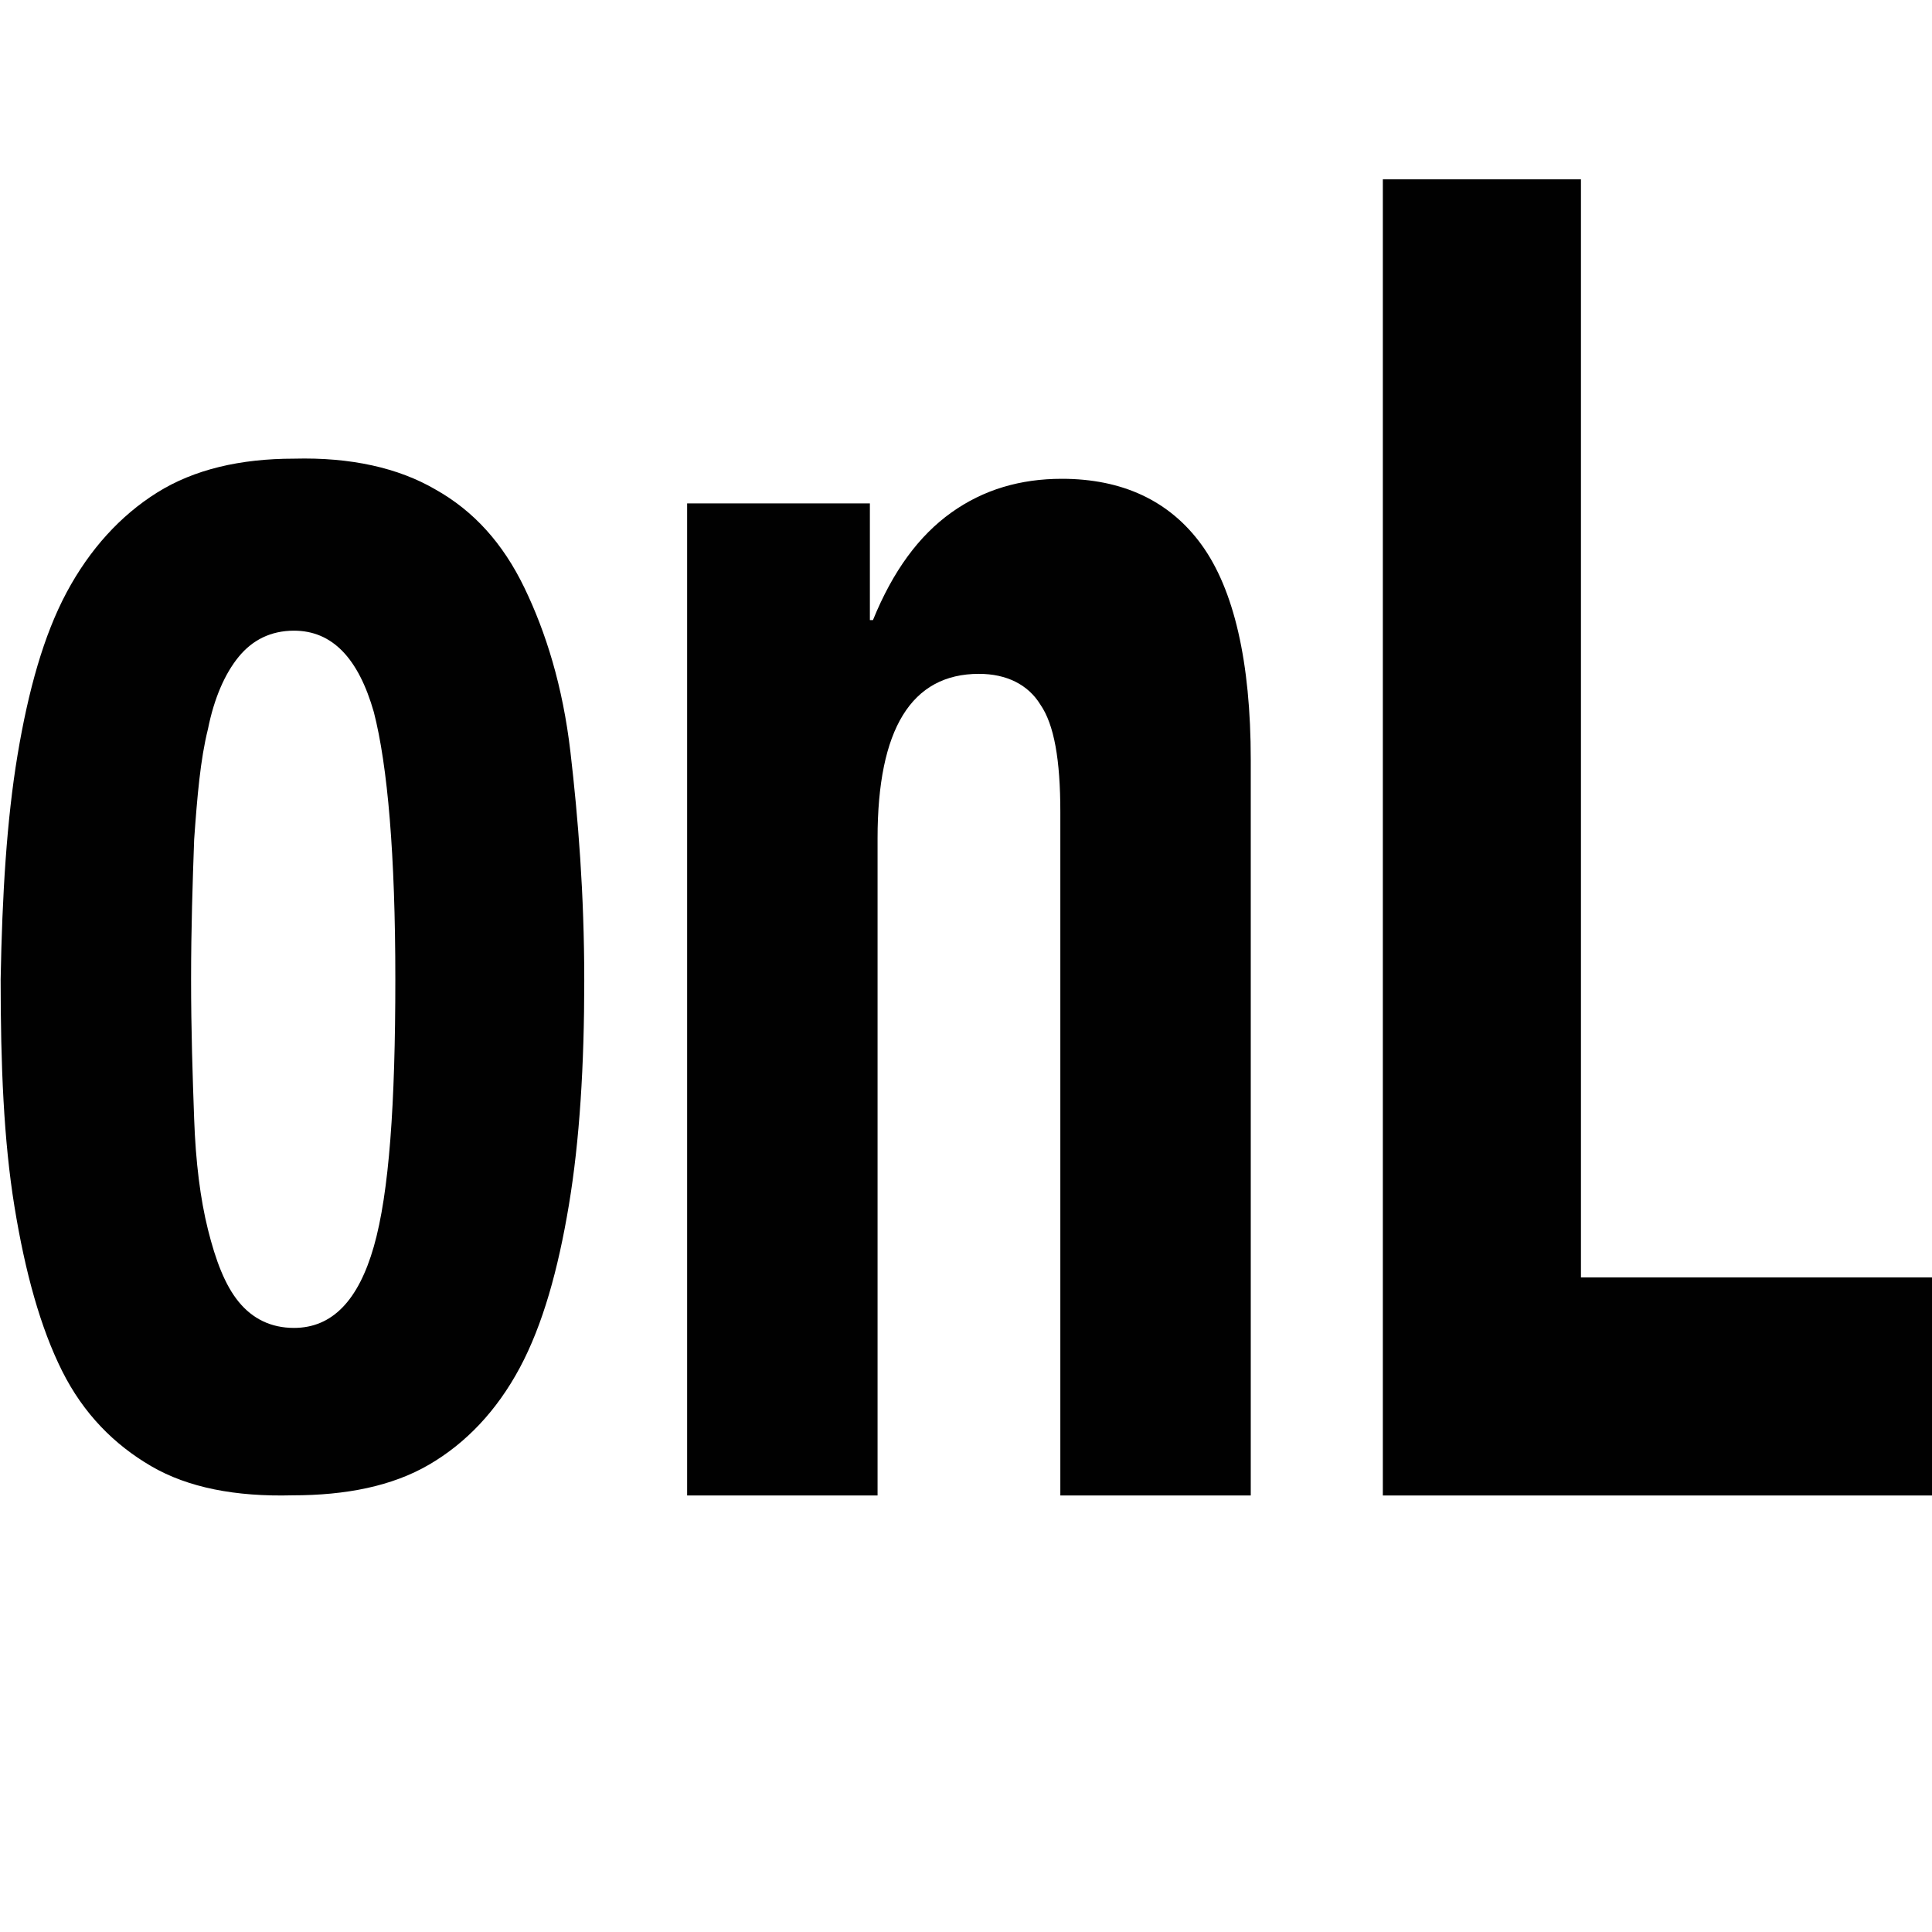 <?xml version="1.0" encoding="utf-8"?>
<!-- Generator: Adobe Illustrator 16.0.0, SVG Export Plug-In . SVG Version: 6.00 Build 0)  -->
<!DOCTYPE svg PUBLIC "-//W3C//DTD SVG 1.1//EN" "http://www.w3.org/Graphics/SVG/1.1/DTD/svg11.dtd">
<svg version="1.1" id="_x35_0m" xmlns="http://www.w3.org/2000/svg" xmlns:xlink="http://www.w3.org/1999/xlink" x="0px" y="0px"
	   viewBox="0 0 144 144" enable-background="new 0 0 144 144" xml:space="preserve" width="40" height="40">
<g>
	<g>
		<g>
			<defs>
				<polygon id="SVGID_5_" points="-213.87,-213.87 -212.87,-213.87 -213.87,-212.87 				"/>
			</defs>
			<defs>
				<polygon id="SVGID_6_" points="-215.87,-215.87 -216.87,-215.87 -215.87,-216.87 				"/>
			</defs>
			<clipPath id="SVGID_4_">
				<use xlink:href="#SVGID_5_"  overflow="visible"/>
			</clipPath>
			<clipPath id="SVGID_7_" clip-path="url(#SVGID_4_)">
				<use xlink:href="#SVGID_6_"  overflow="visible"/>
			</clipPath>
		</g>
	</g>
</g>
<g>
	<g>
		<g>
			<defs>
				<polygon id="SVGID_31_" points="-213.87,-213.87 -212.87,-213.87 -213.87,-212.87 				"/>
			</defs>
			<defs>
				<polygon id="SVGID_32_" points="-215.87,-215.87 -216.87,-215.87 -215.87,-216.87 				"/>
			</defs>
			<clipPath id="SVGID_8_">
				<use xlink:href="#SVGID_31_"  overflow="visible"/>
			</clipPath>
			<clipPath id="SVGID_11_" clip-path="url(#SVGID_8_)">
				<use xlink:href="#SVGID_32_"  overflow="visible"/>
			</clipPath>
		</g>
	</g>
</g>
<path fill="#010101" d="M1.307,56.279c0.802-4.808,1.946-8.928,3.663-12.133s4.007-5.725,6.754-7.441s6.181-2.519,10.188-2.519
	c4.234-0.113,7.784,0.688,10.531,2.29c2.861,1.603,5.036,4.007,6.639,7.325c1.603,3.32,2.862,7.326,3.435,12.249
	c0.572,4.922,1.03,10.531,1.03,17.055c0,6.297-0.344,11.905-1.146,16.713c-0.801,4.808-1.945,8.928-3.662,12.133
	c-1.718,3.205-4.007,5.609-6.754,7.212s-6.182,2.29-10.188,2.29c-4.235,0.113-7.784-0.572-10.531-2.175s-5.036-3.893-6.639-7.098
	s-2.748-7.325-3.549-12.248c-0.802-4.922-1.03-10.53-1.03-16.94C0.162,66.695,0.506,61.087,1.307,56.279z M14.471,83.408
	c0.114,3.205,0.458,5.952,1.03,8.242c0.572,2.288,1.259,4.12,2.289,5.38c1.03,1.259,2.404,1.945,4.121,1.945
	c2.861,0,4.808-2.061,5.952-6.067c1.145-4.006,1.603-10.646,1.603-19.916c0-9.272-0.572-15.911-1.603-19.918
	c-1.145-4.006-3.091-6.067-5.952-6.067c-1.717,0-3.091,0.688-4.121,1.947c-1.03,1.258-1.831,3.09-2.289,5.379
	c-0.572,2.289-0.802,5.037-1.03,8.242c-0.114,3.205-0.229,6.64-0.229,10.417C14.242,76.769,14.356,80.203,14.471,83.408z"/>
<path fill="#010101" d="M64.836,37.52v8.699h0.229c1.488-3.662,3.434-6.296,5.838-8.013c2.403-1.717,5.151-2.519,8.241-2.519
	c4.465,0,8.013,1.603,10.417,4.923c2.403,3.319,3.663,8.7,3.663,16.025v54.829H79.031V60.528c0-3.893-0.459-6.525-1.489-8.013
	c-0.915-1.489-2.518-2.29-4.578-2.29c-5.037,0-7.555,4.121-7.555,12.248v48.991H51.215V37.52H64.836z"/>
<path fill="#010101" d="M103.069,13.367h14.766v81.844h26.213v16.254h-40.979V13.367z"/>
</svg>
